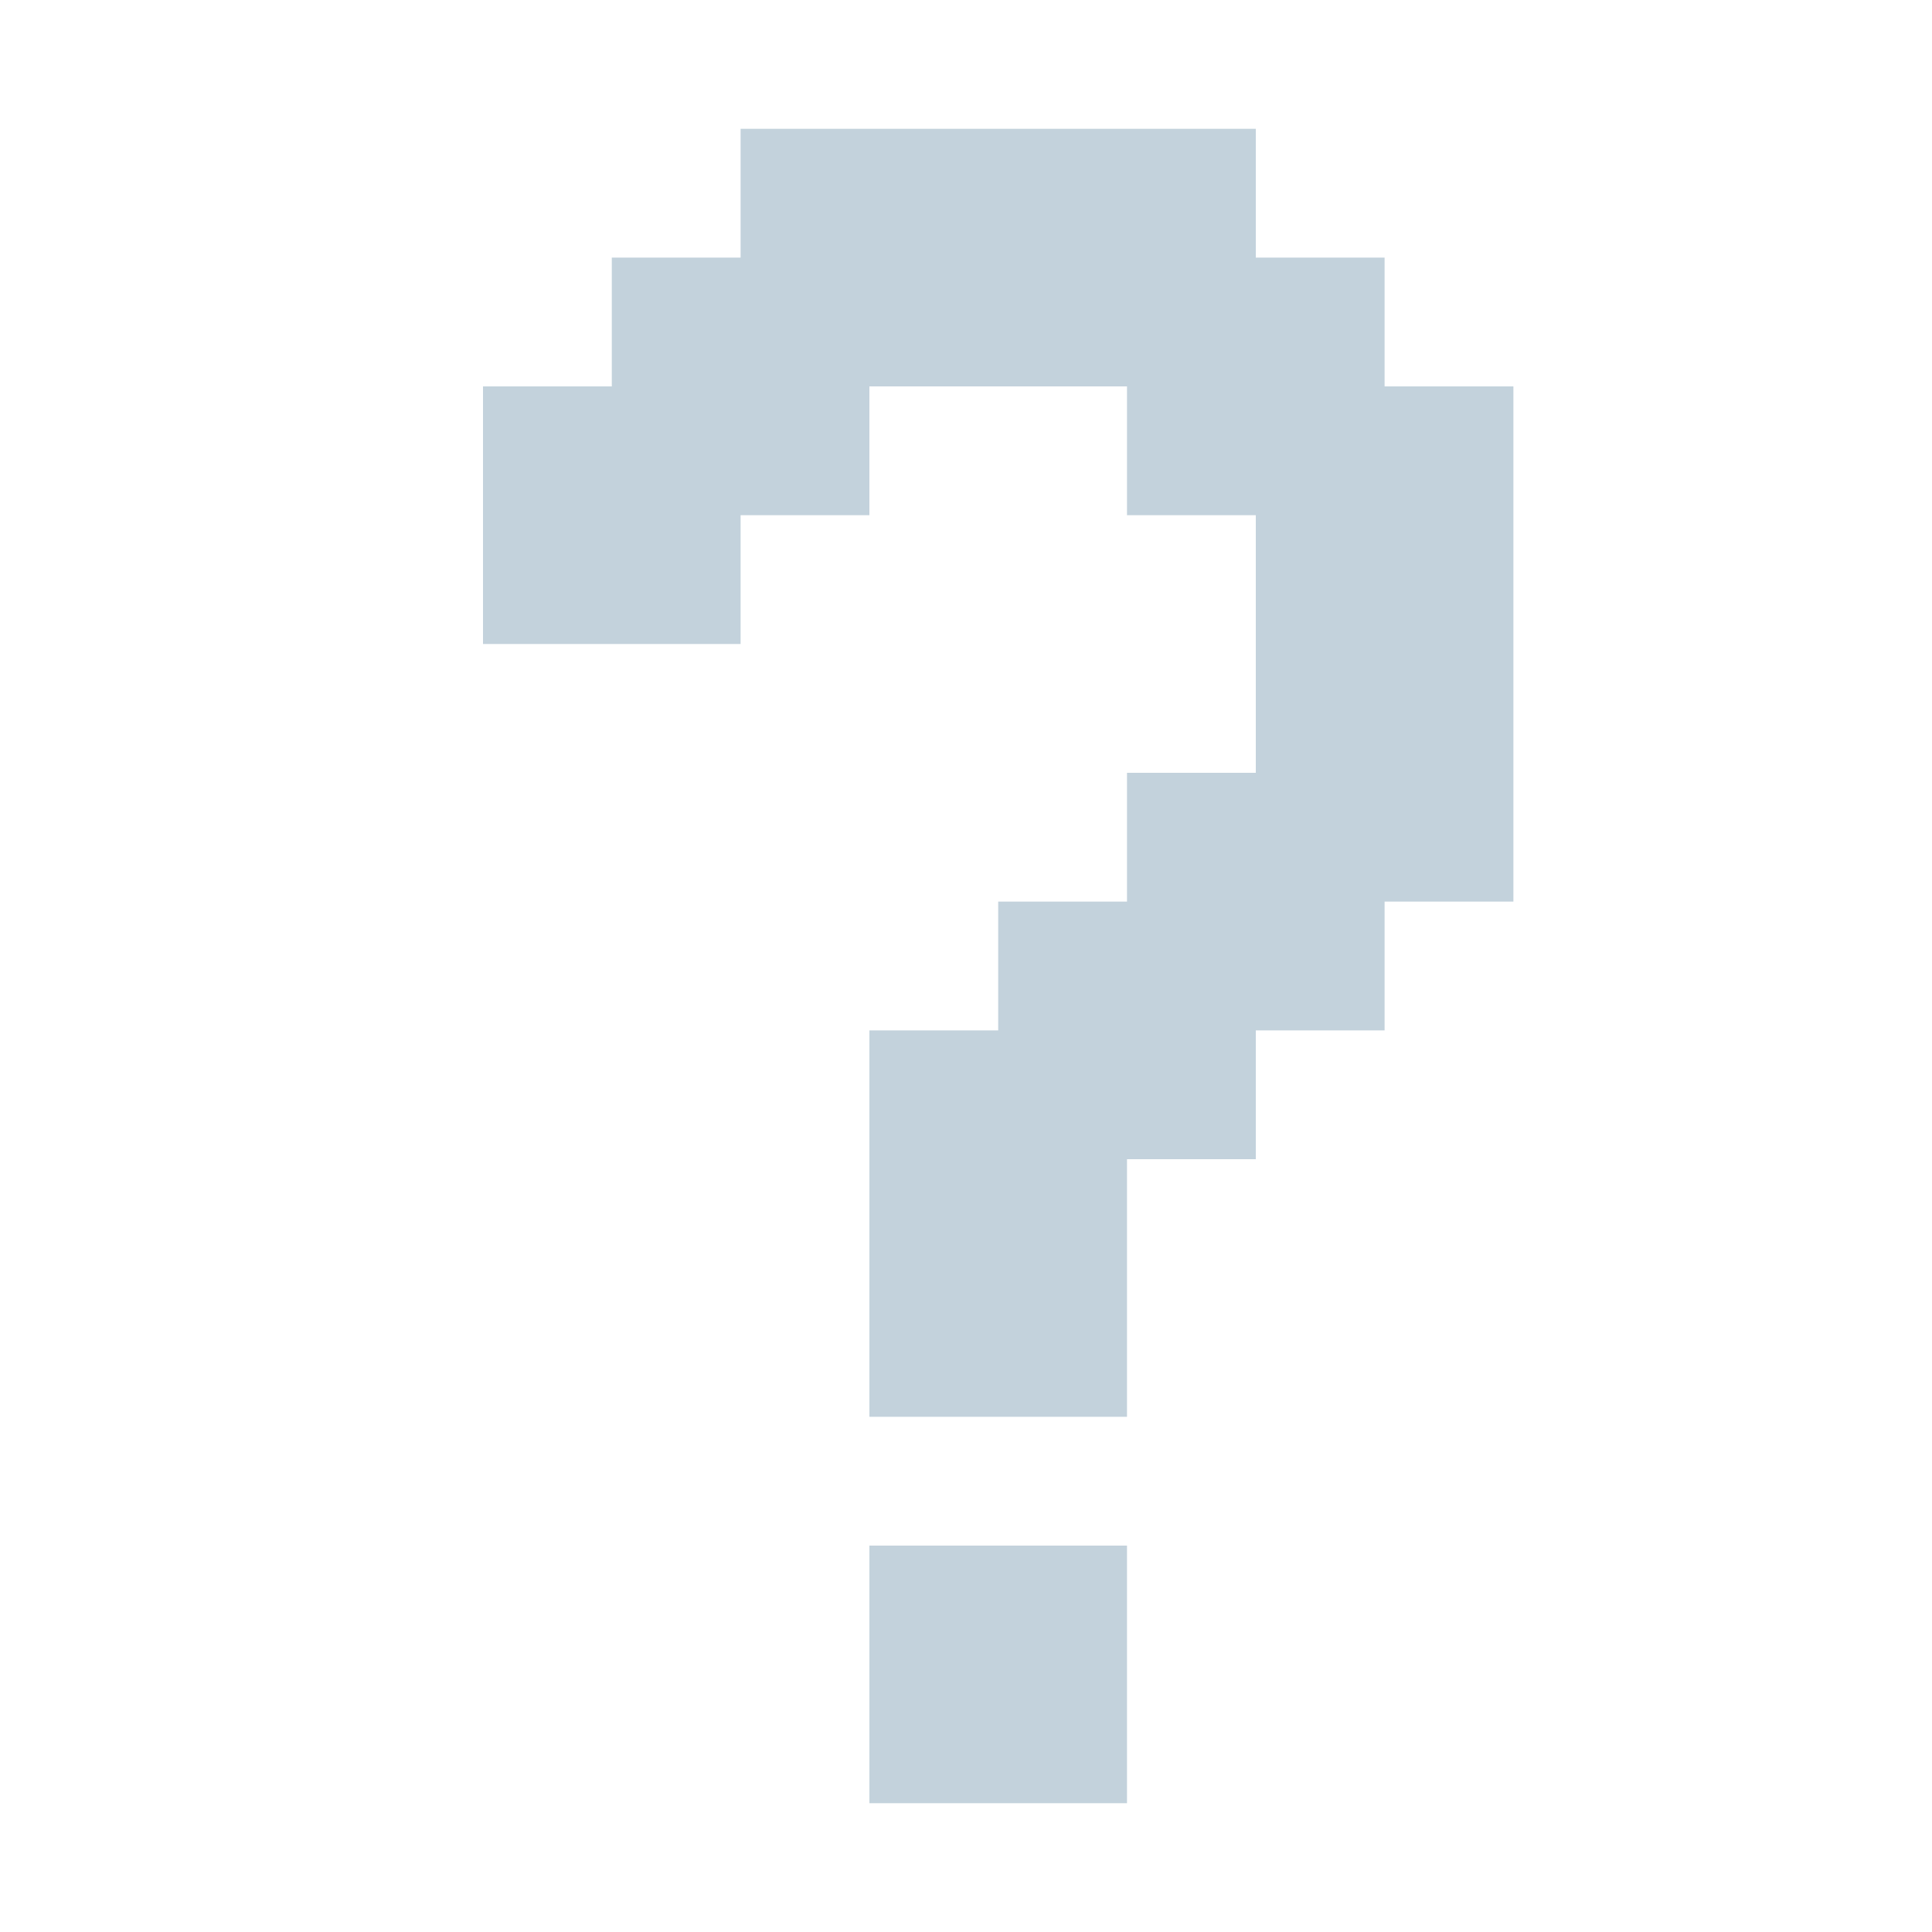 <svg xmlns="http://www.w3.org/2000/svg" xmlns:xlink="http://www.w3.org/1999/xlink" id="Layer_1" x="0" y="0" version="1.1" viewBox="0 0 30 30" xml:space="preserve" style="enable-background:new 0 0 30 30"><style type="text/css">.st0{fill:#c3d2dc}</style><g><polygon points="13.5 24 13.5 26 13.5 28 15.5 28 17.5 28 17.5 26 17.5 24 15.5 24" class="st0"/><polygon points="21.5 6 21.5 4 19.5 4 19.5 2 17.5 2 15.5 2 13.5 2 11.5 2 11.5 4 9.5 4 9.5 6 7.5 6 7.5 8 7.5 10 9.5 10 11.5 10 11.5 8 13.5 8 13.5 6 15.5 6 17.5 6 17.5 8 19.5 8 19.5 10 19.5 12 17.5 12 17.5 14 15.5 14 15.5 16 13.5 16 13.5 18 13.5 20 13.5 22 15.5 22 17.5 22 17.5 20 17.5 18 19.5 18 19.5 16 21.5 16 21.5 14 23.5 14 23.5 12 23.5 10 23.5 8 23.5 6" class="st0"/></g></svg>